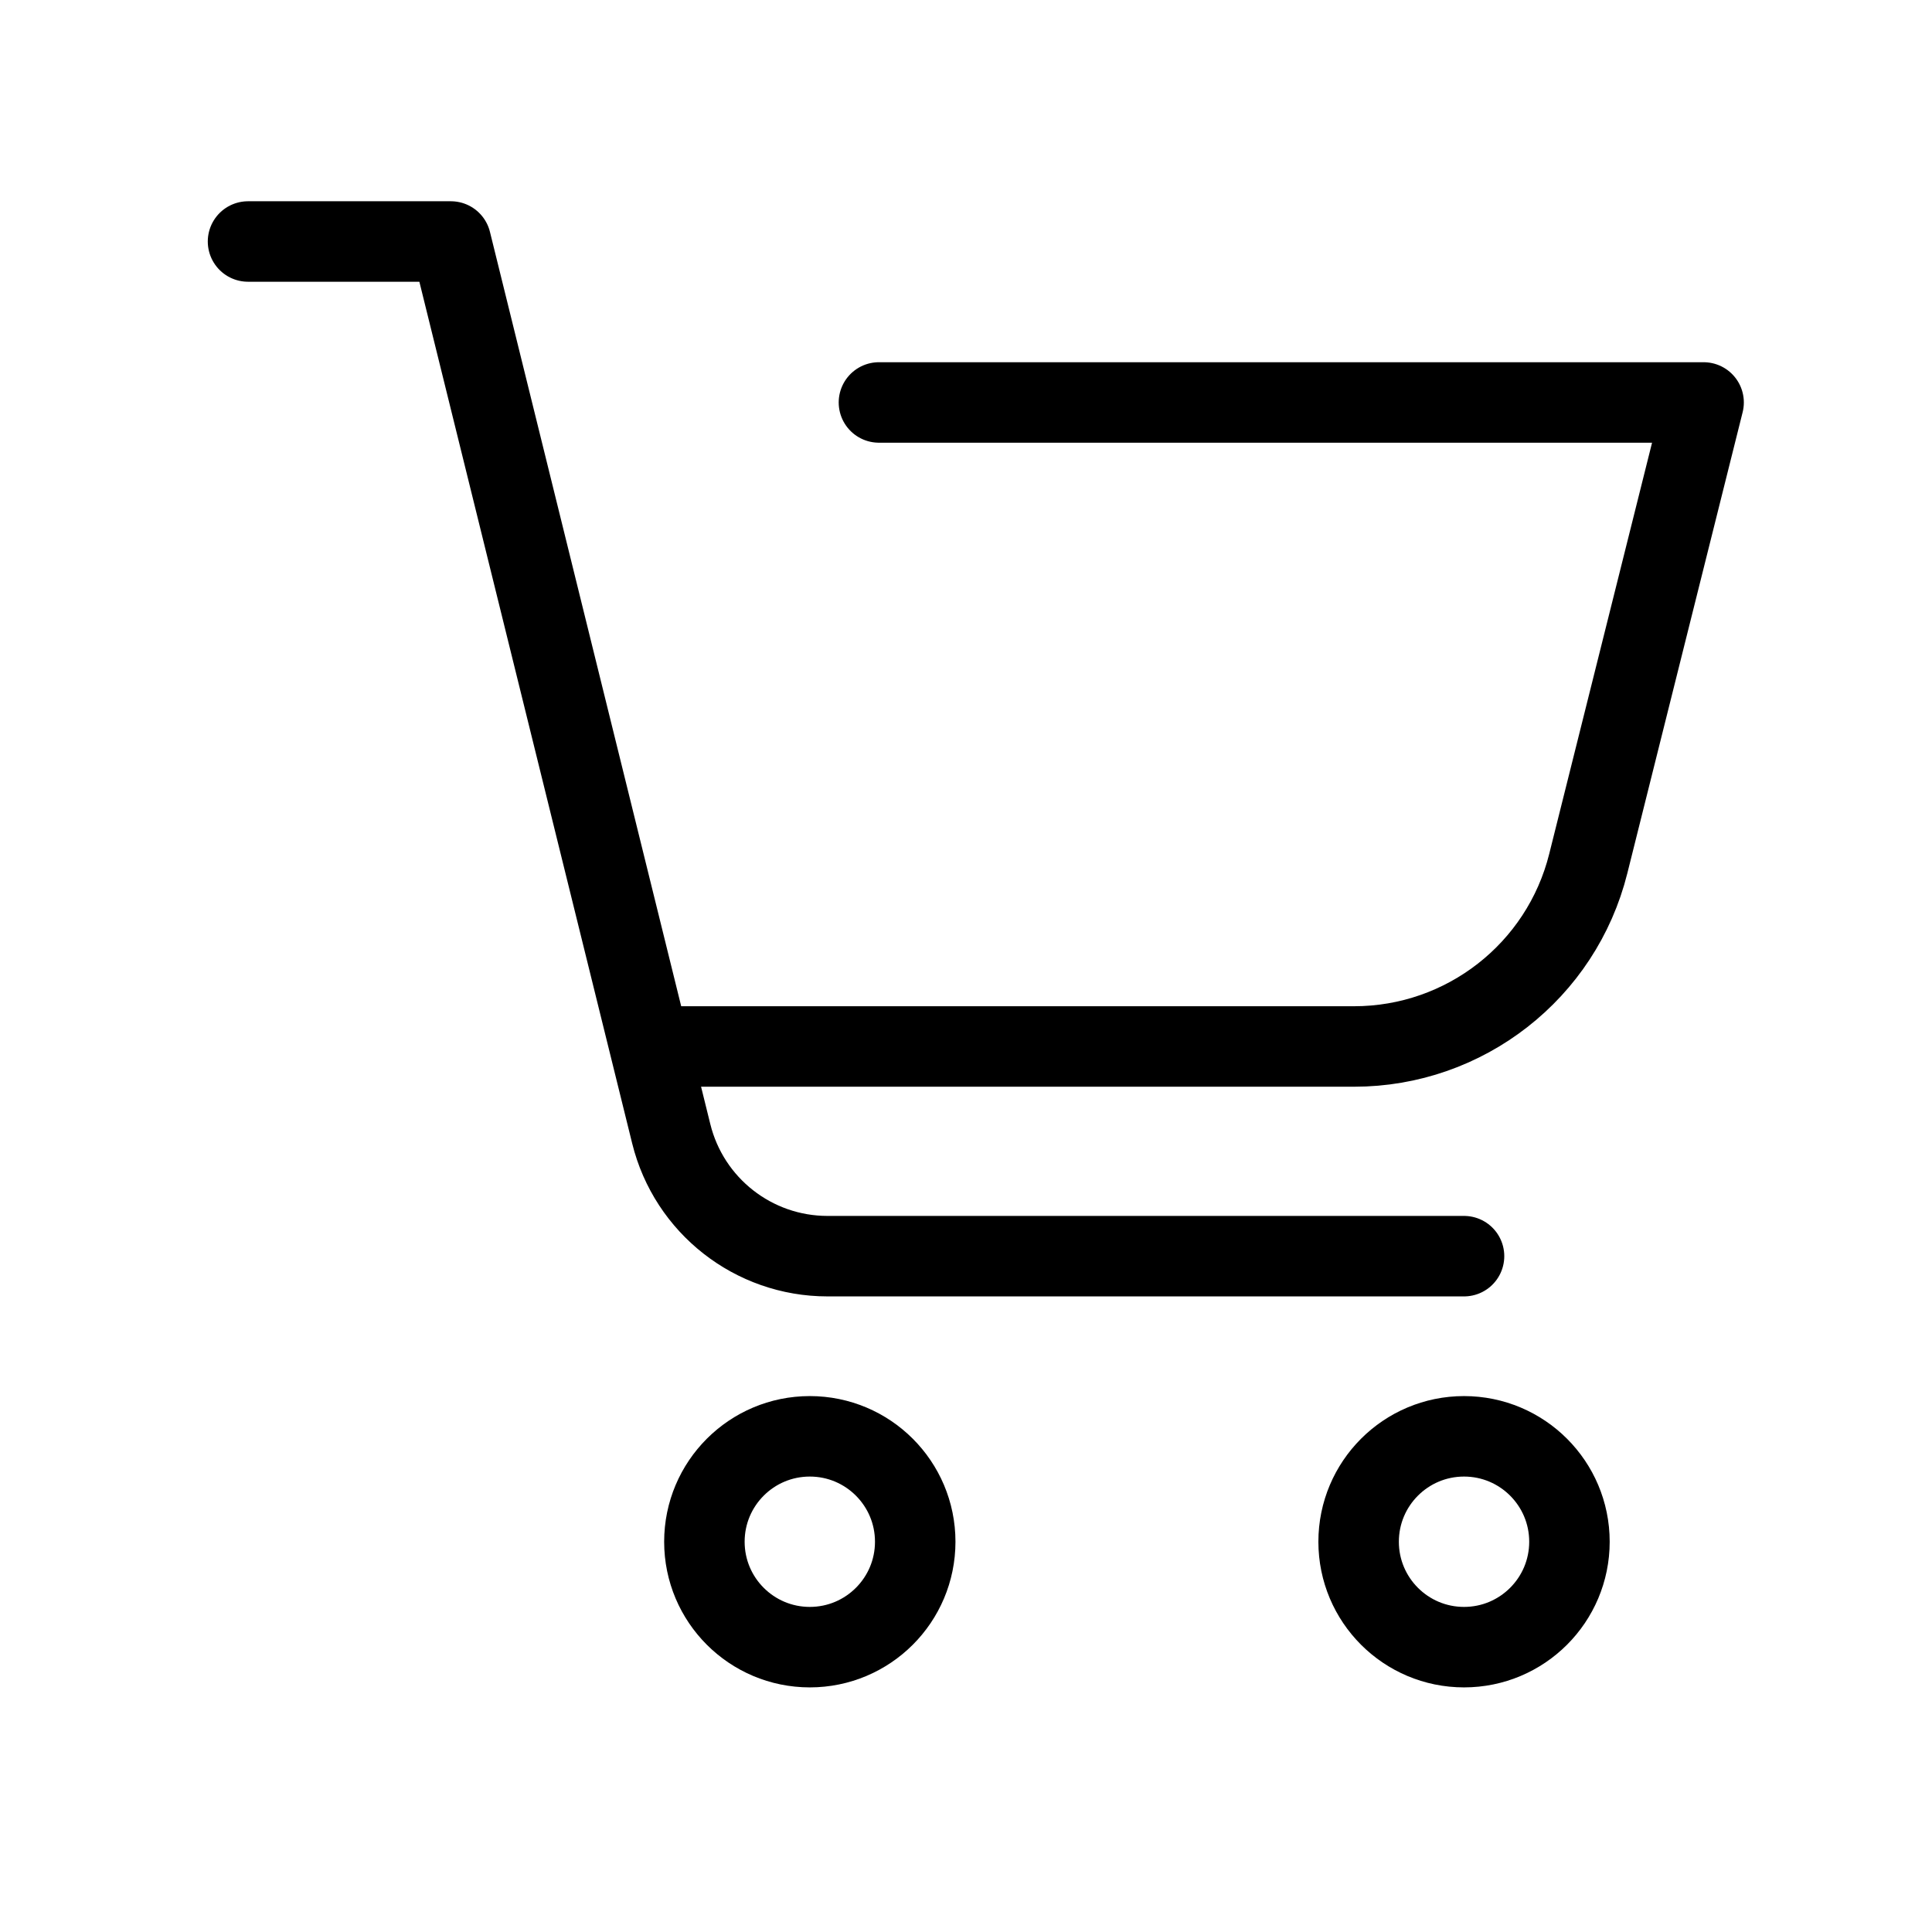 <svg xmlns="http://www.w3.org/2000/svg" width="32" height="32" viewBox="0 0 32 32">
    <g fill="none" fill-rule="evenodd">
        <g>
            <g>
                <g>
                    <g>
                        <g>
                            <g>
                                <path d="M0 0H32V32H0z" transform="translate(-741 -1921) translate(669 869) translate(0 892) translate(24 151) translate(48 9)"/>
                                <g stroke="#000" stroke-width="1.333" transform="translate(-741 -1921) translate(669 869) translate(0 892) translate(24 151) translate(48 9) translate(3.333 3.333)">
                                    <path stroke-linecap="round" stroke-linejoin="round" d="M11.225 3.333h13.659l-1.91 7.637C22.53 12.75 20.93 14 19.094 14H7.668"/>
                                    <circle cx="10.08" cy="22.203" r="1.746"/>
                                    <circle cx="20.916" cy="22.203" r="1.746"/>
                                    <path stroke-linecap="round" stroke-linejoin="round" d="M.775.667h3.36l3.65 14.779c.294 1.19 1.362 2.027 2.588 2.027h10.543"/>
                                </g>
                            </g>
                        </g>
                    </g>
                </g>
            </g>
        </g>
    </g>
</svg>
